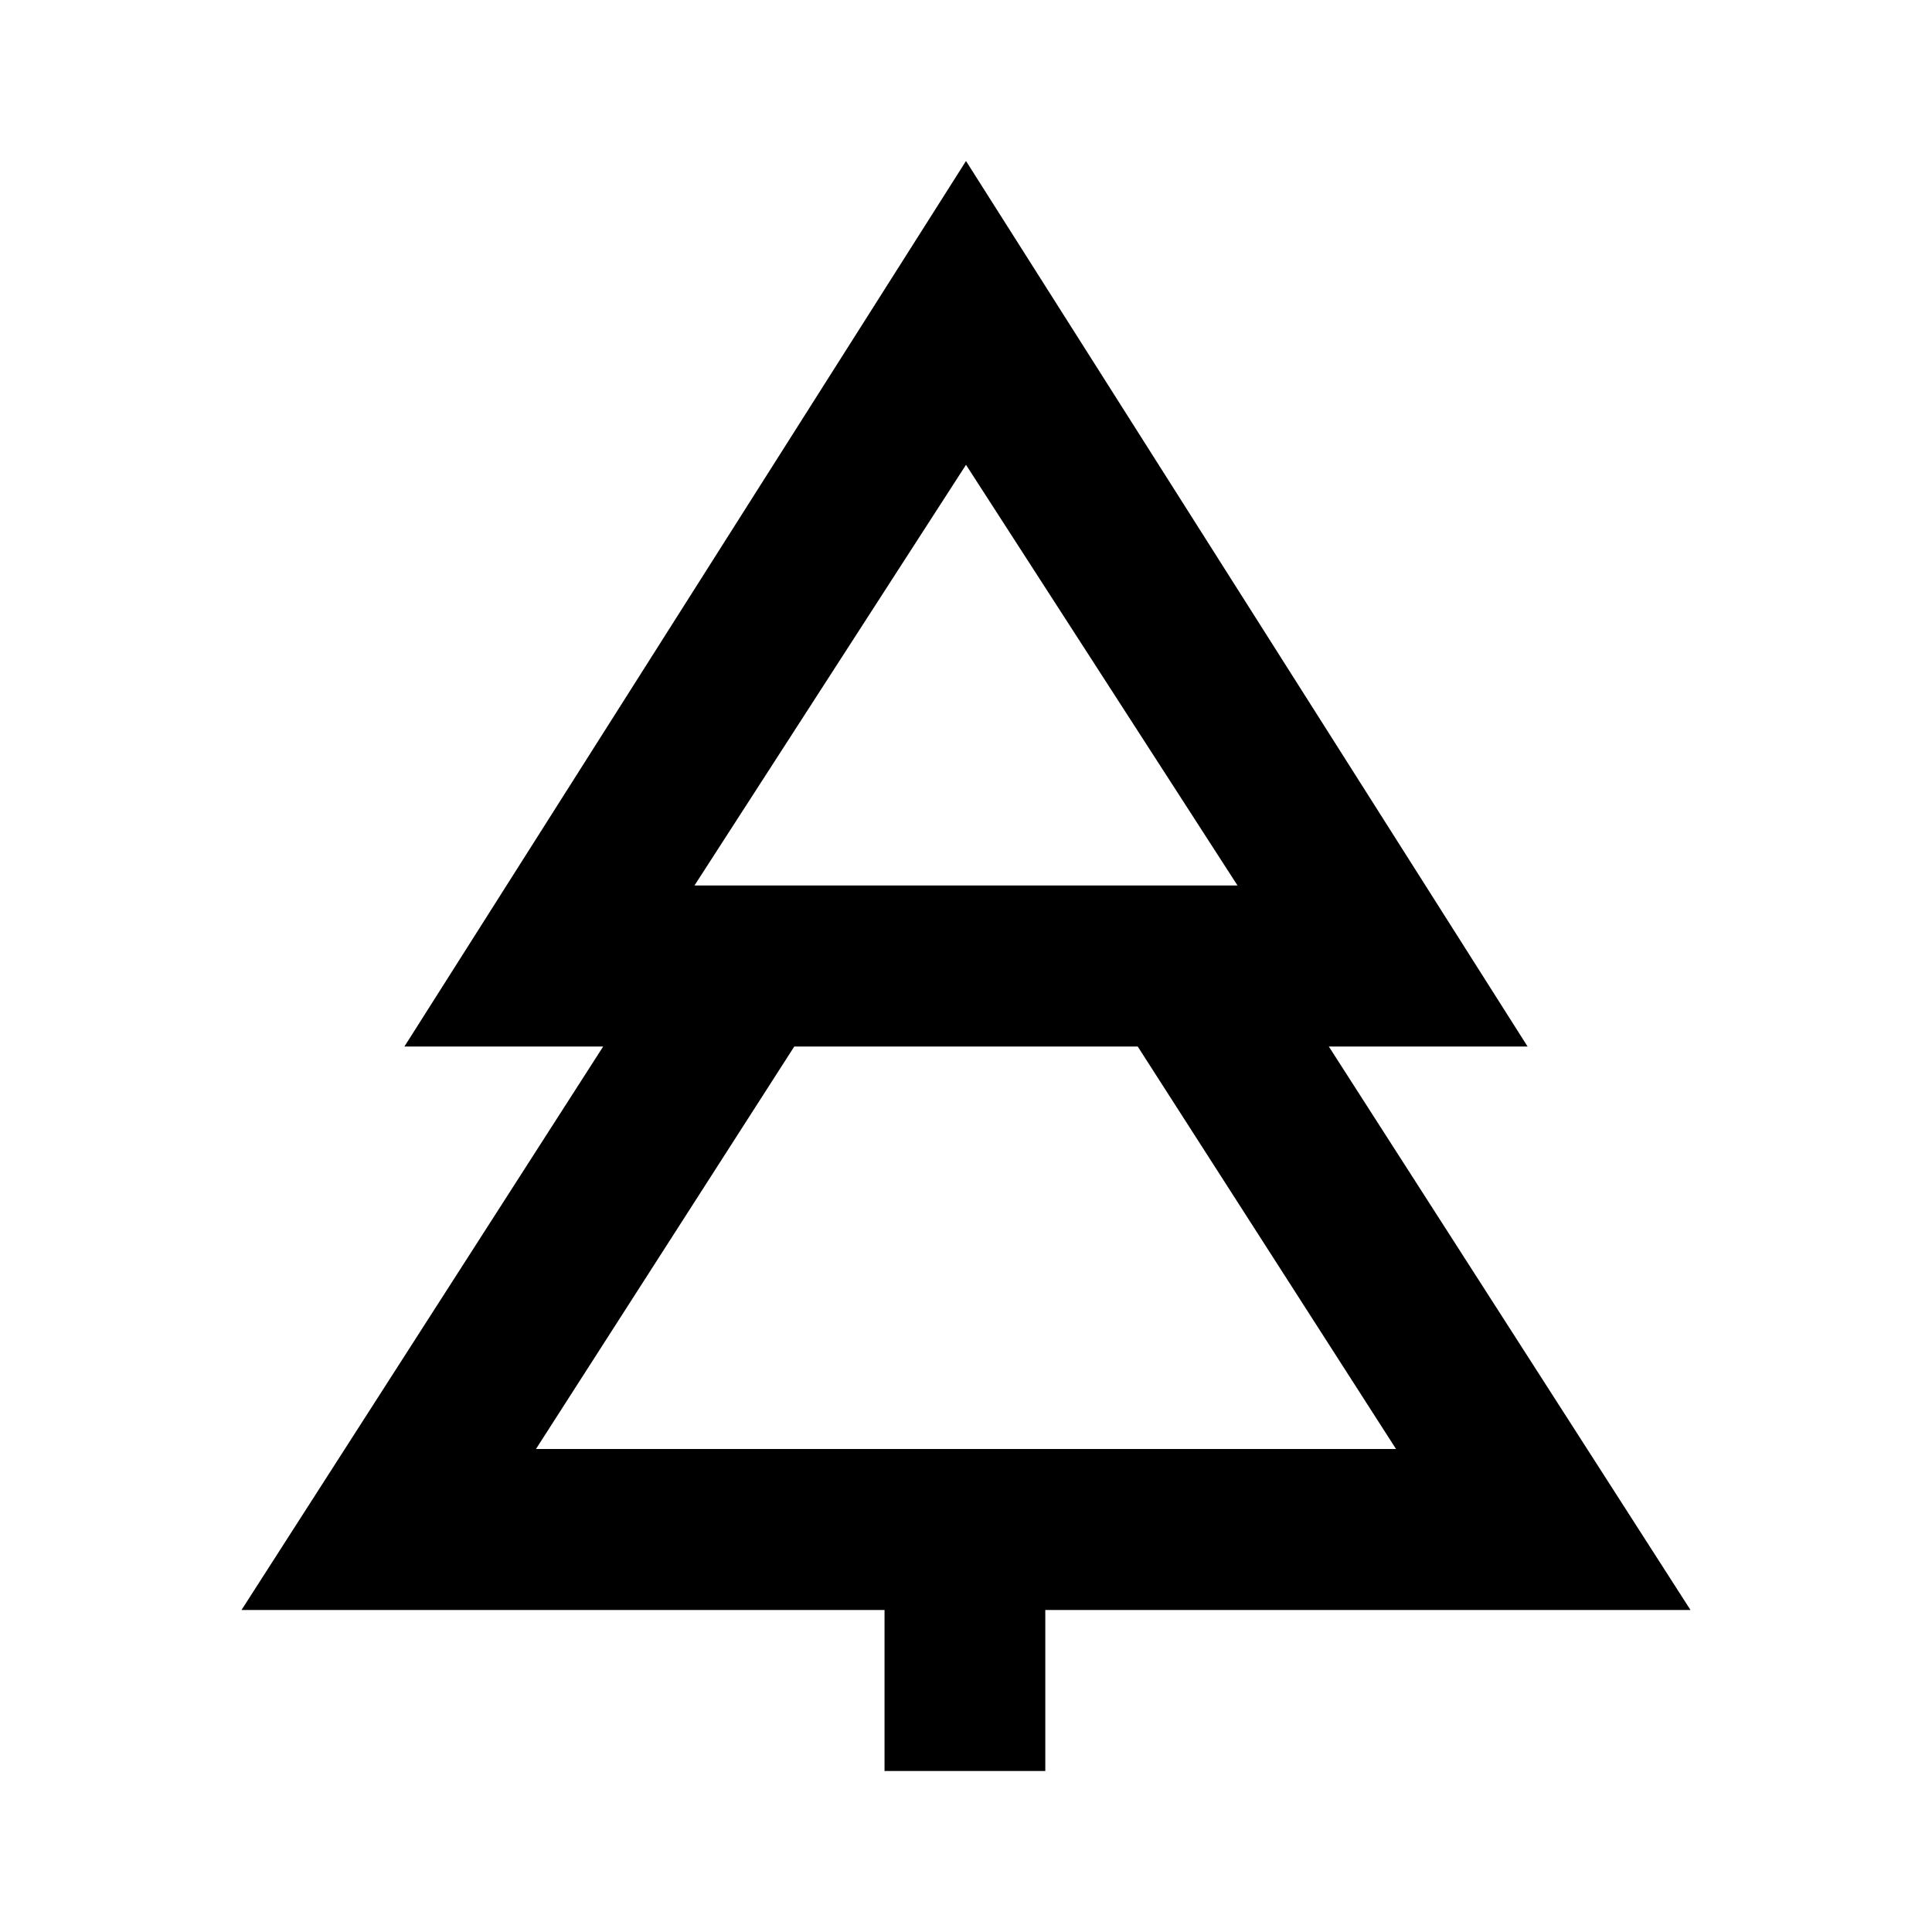 <svg width="24" height="24" viewBox="0 0 24 24" fill="none" xmlns="http://www.w3.org/2000/svg">
<path fill-rule="evenodd" clip-rule="evenodd" d="M18.976 13L12 2L5.024 13H7.493L3 20H10.988V22H12.985V20H21L16.507 13H18.976ZM15.373 11H8.627L12 5.774L15.373 11ZM9.867 13L6.658 18H17.342L14.133 13H9.867Z" fill="black"/>
</svg>
